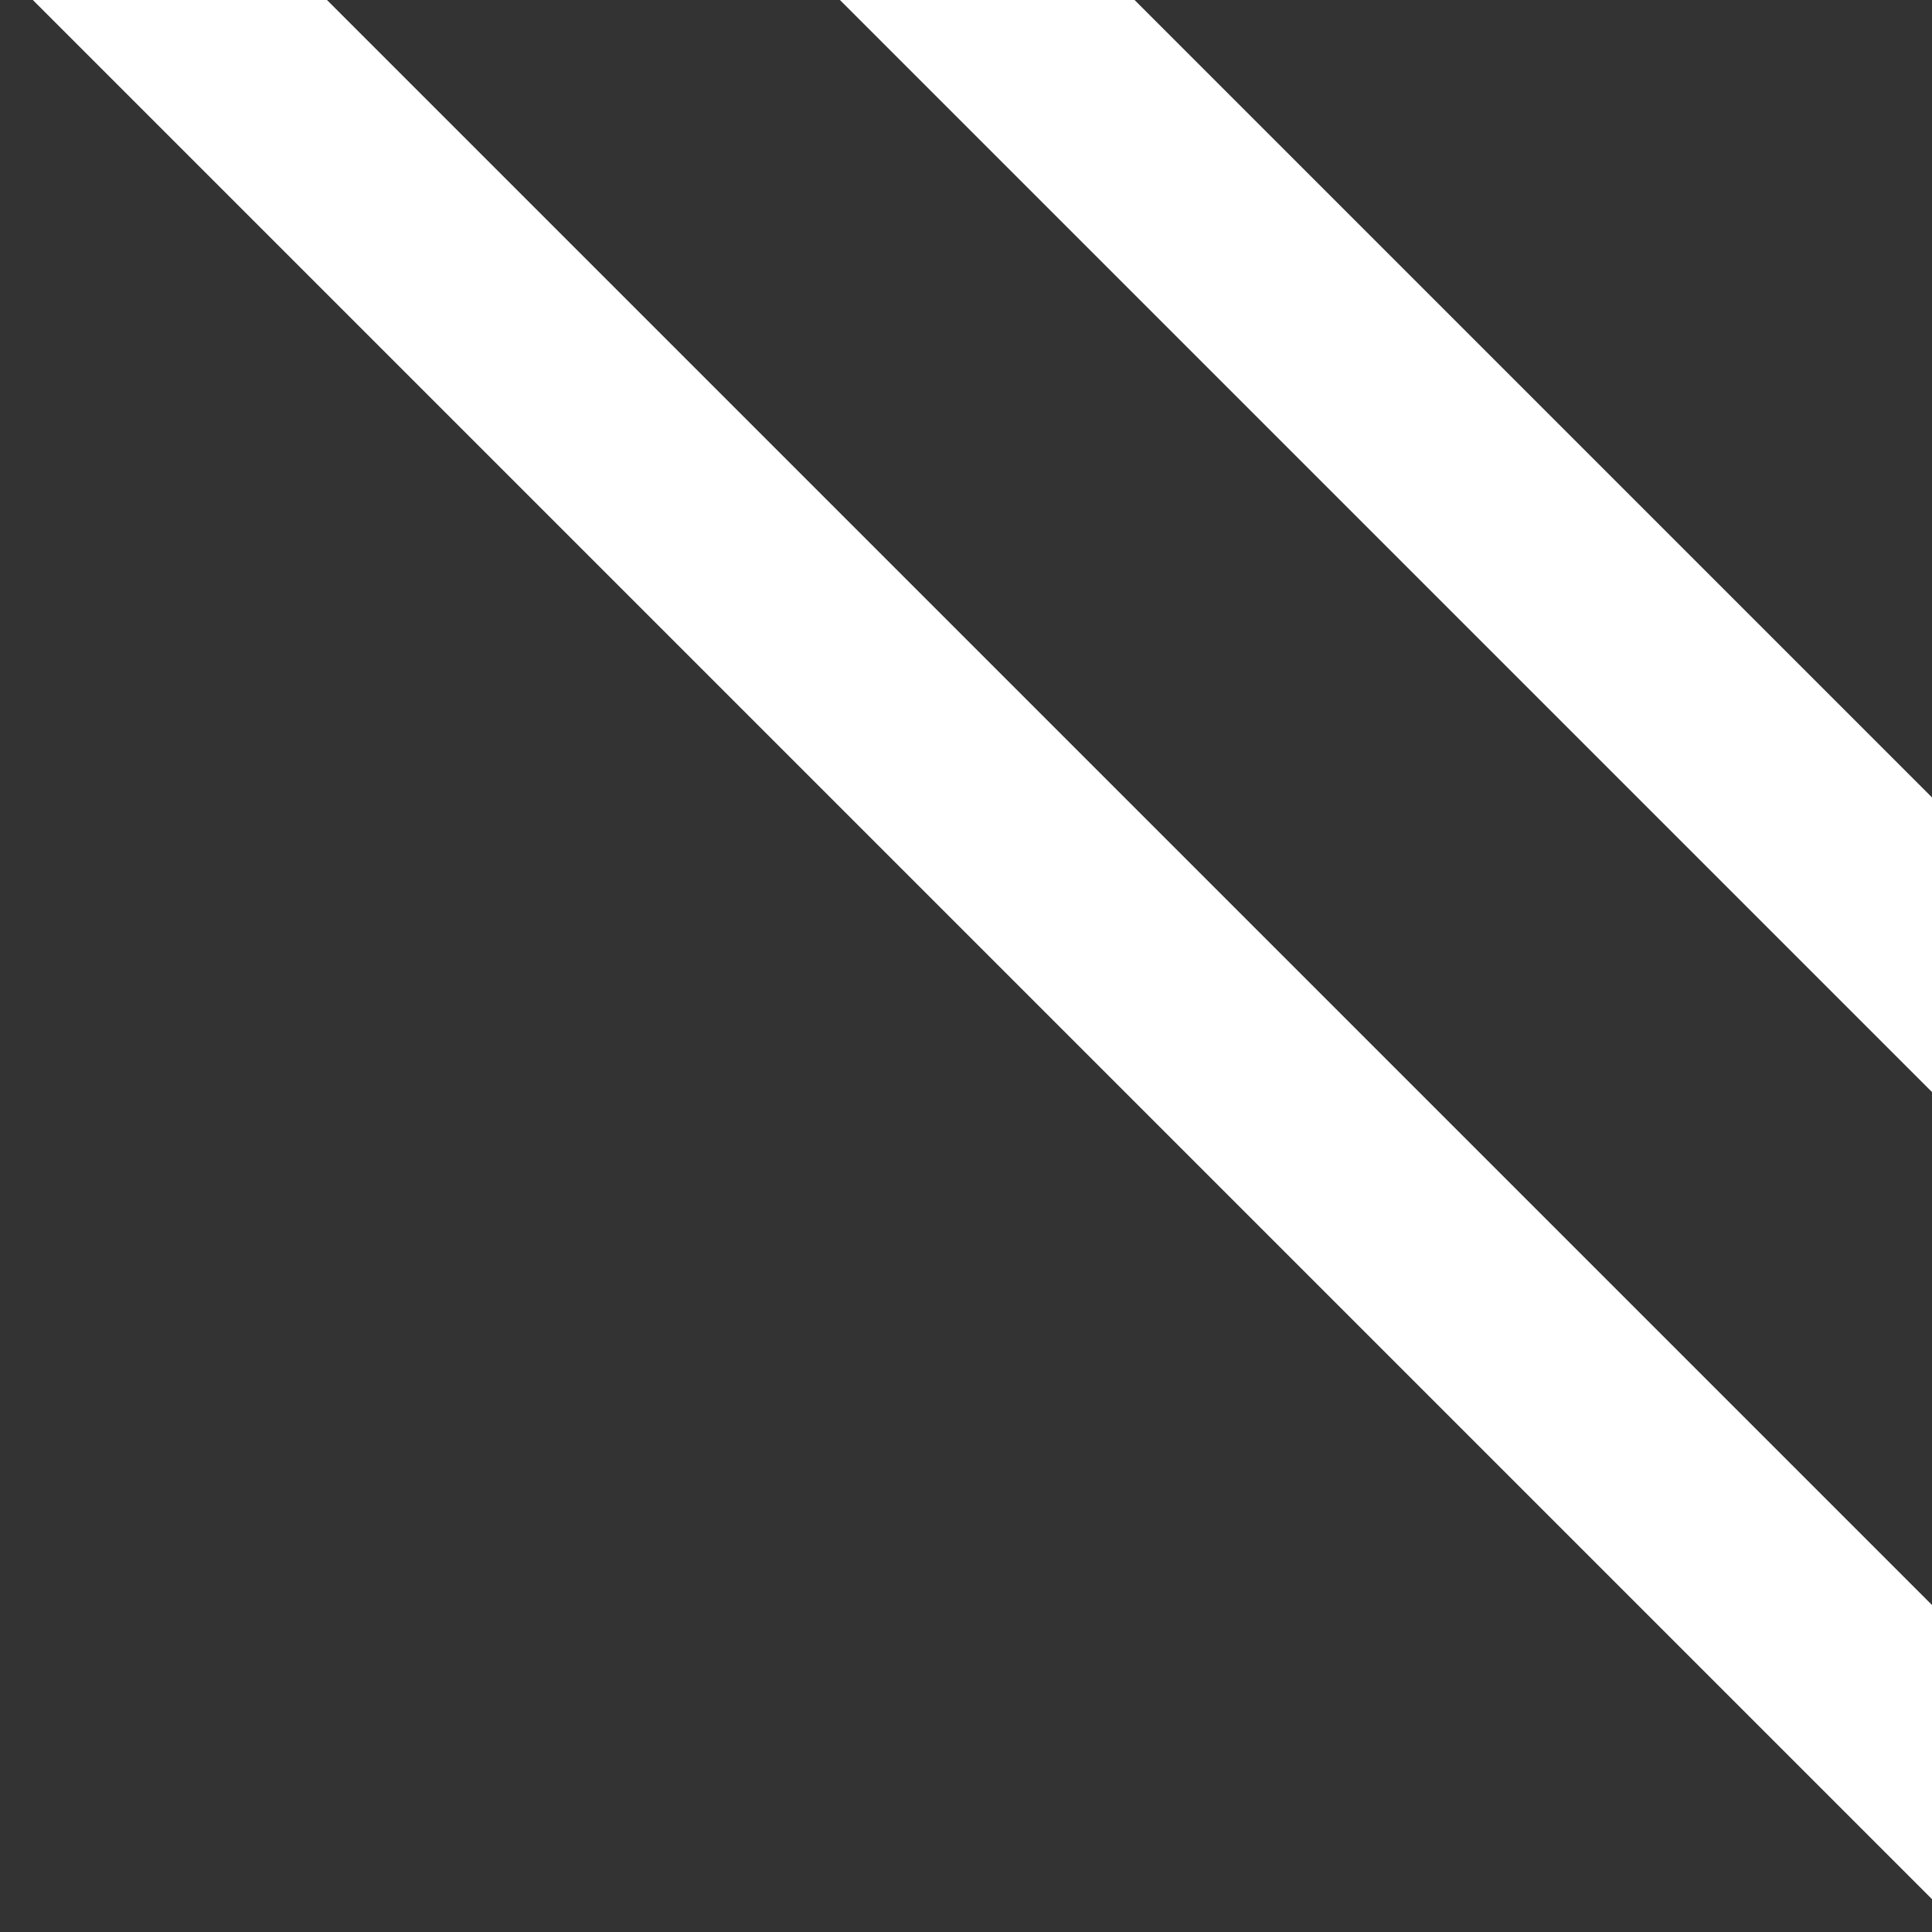 <svg id="Layer_1" data-name="Layer 1" xmlns="http://www.w3.org/2000/svg" width="40" height="40" viewBox="0 0 40 40"><rect x="0" y="0" width="40" height="40" fill="#333333" stroke="none"/><defs><style>.cls-1{fill:#fff;}</style></defs><title>fnd_leccion_esquina_lineas</title><polygon class="cls-1" points="5.77 -1 -0.32 -1 41 40.32 41 34.23 5.77 -1"/><polygon class="cls-1" points="41 17.51 22.49 -1 16.39 -1 41 23.61 41 17.51"/></svg>